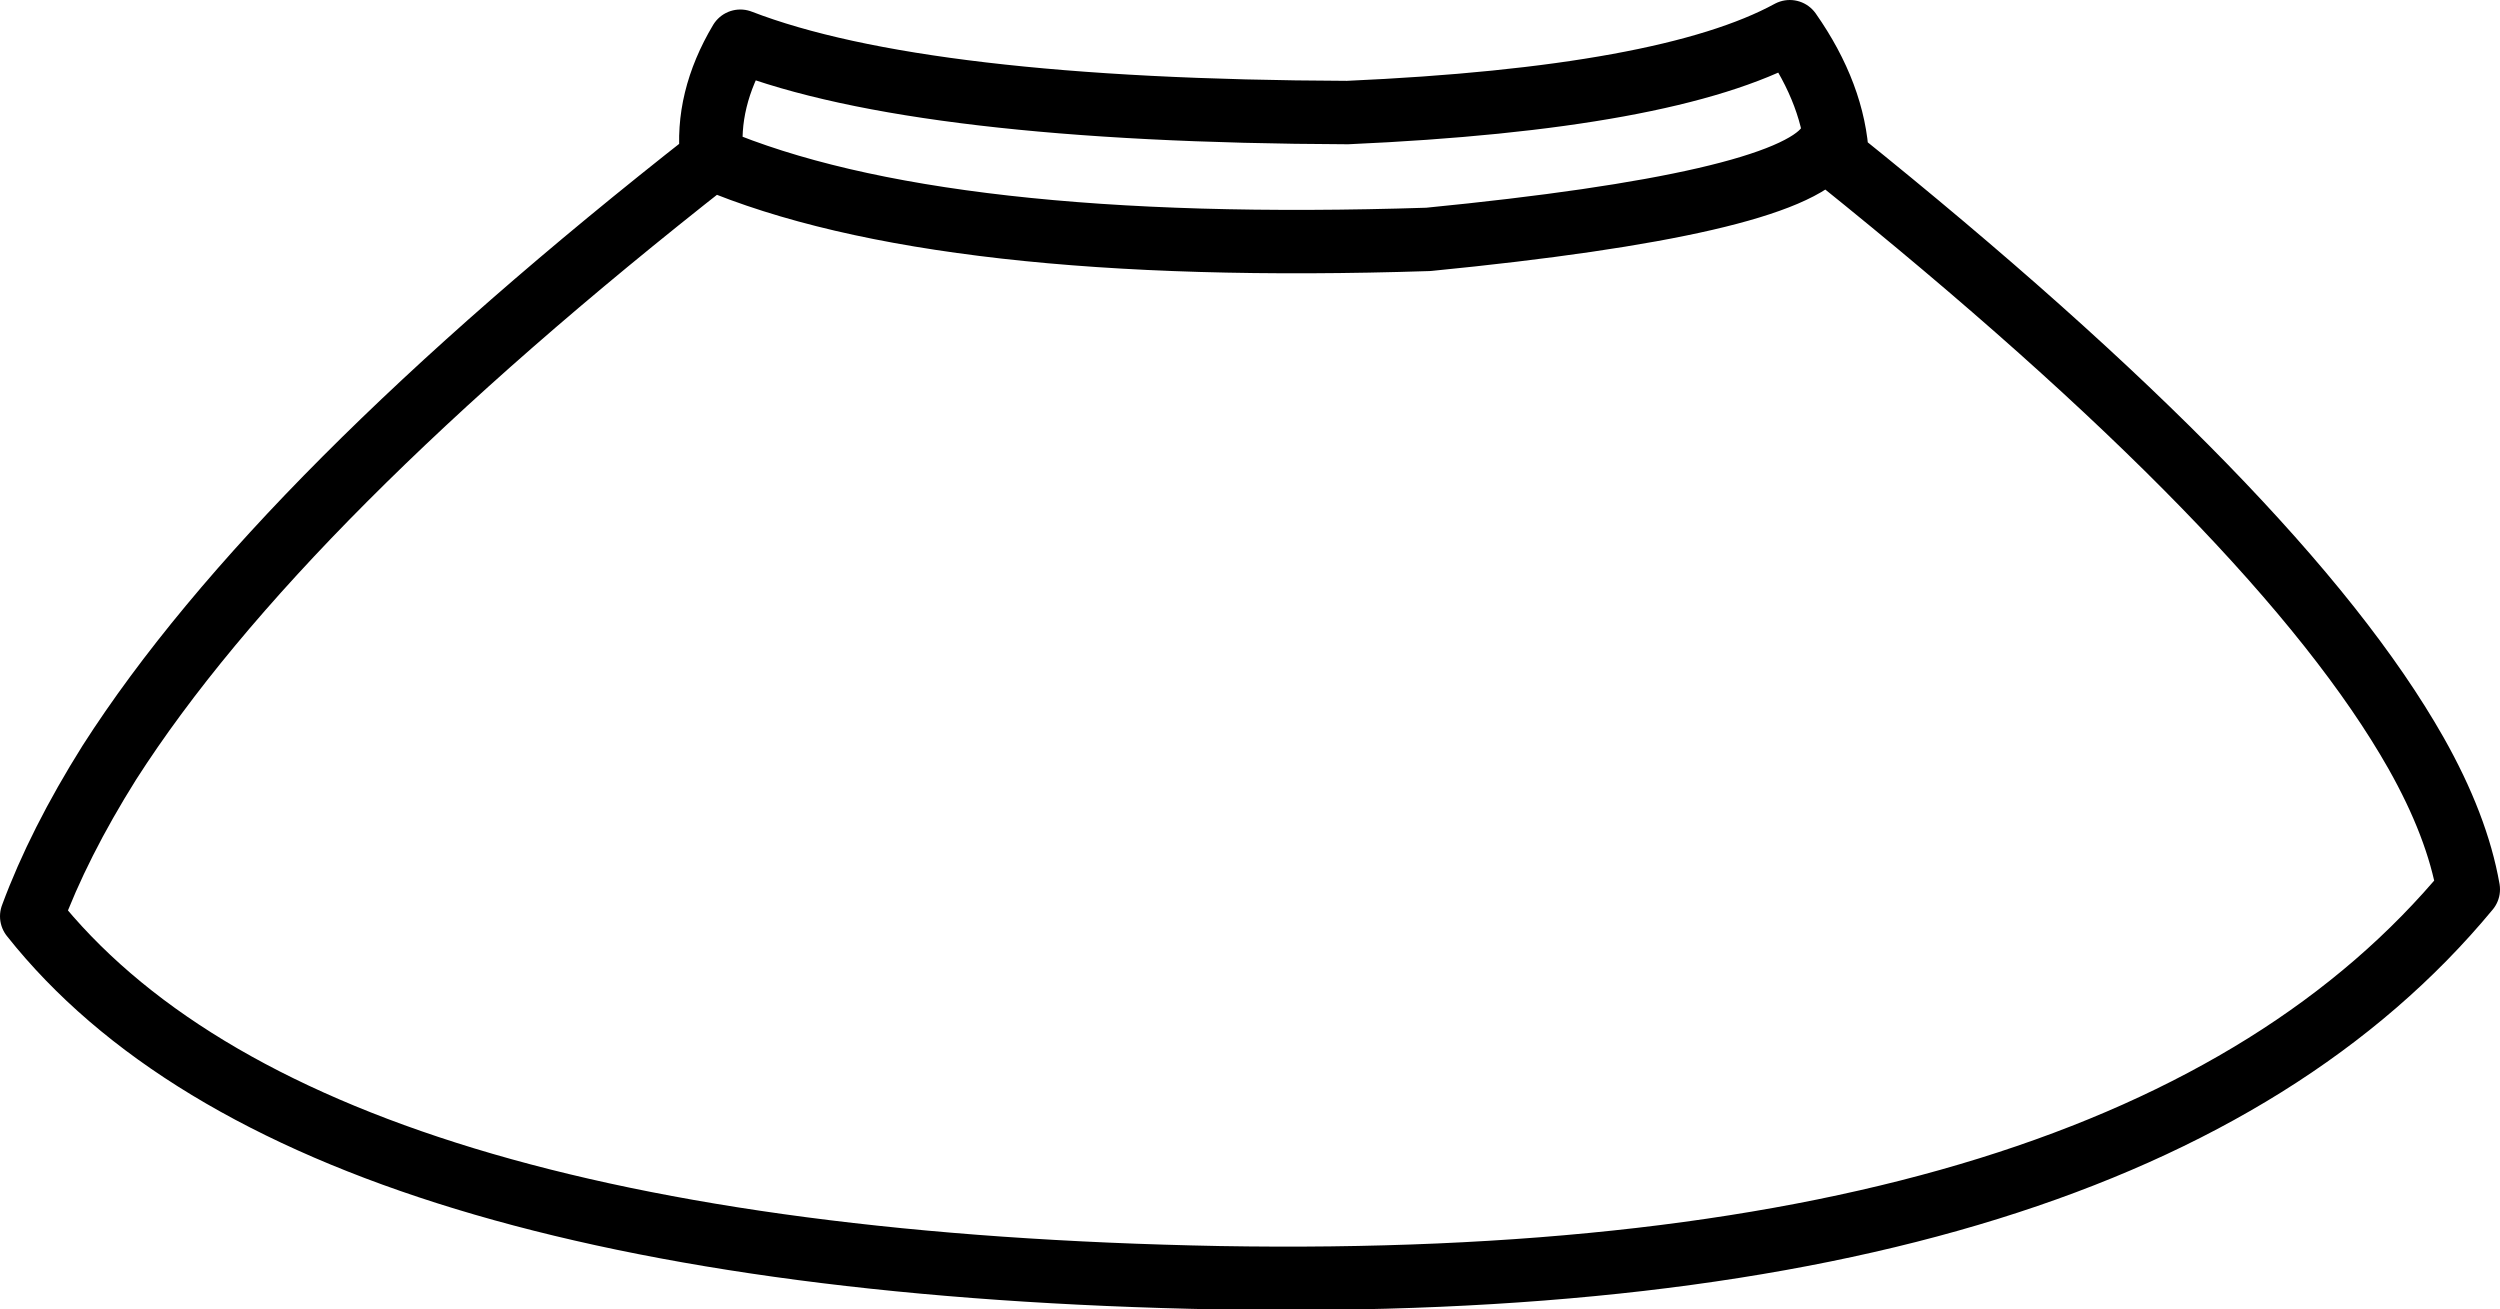 <?xml version="1.0" encoding="UTF-8" standalone="no"?>
<svg xmlns:xlink="http://www.w3.org/1999/xlink" height="41.3px" width="78.85px" xmlns="http://www.w3.org/2000/svg">
  <g transform="matrix(1.0, 0.0, 0.0, 1.0, 39.45, 20.65)">
    <path d="M-17.0 -15.65 Q-9.8 -12.6 5.6 -13.1 16.8 -14.2 18.15 -16.0 L18.5 -15.65 Q18.4 -17.65 17.0 -19.65 13.15 -17.55 3.05 -17.1 -10.4 -17.15 -16.1 -19.35 -17.2 -17.5 -17.0 -15.65 -30.65 -4.95 -36.0 3.4 -37.6 5.95 -38.45 8.25 -29.85 19.1 -1.0 19.65 27.85 20.15 38.4 7.4 38.05 5.4 36.75 3.1 32.5 -4.4 18.5 -15.65" fill="none" stroke="#000000" stroke-linecap="round" stroke-linejoin="round" stroke-width="2.0"/>
  </g>
</svg>
